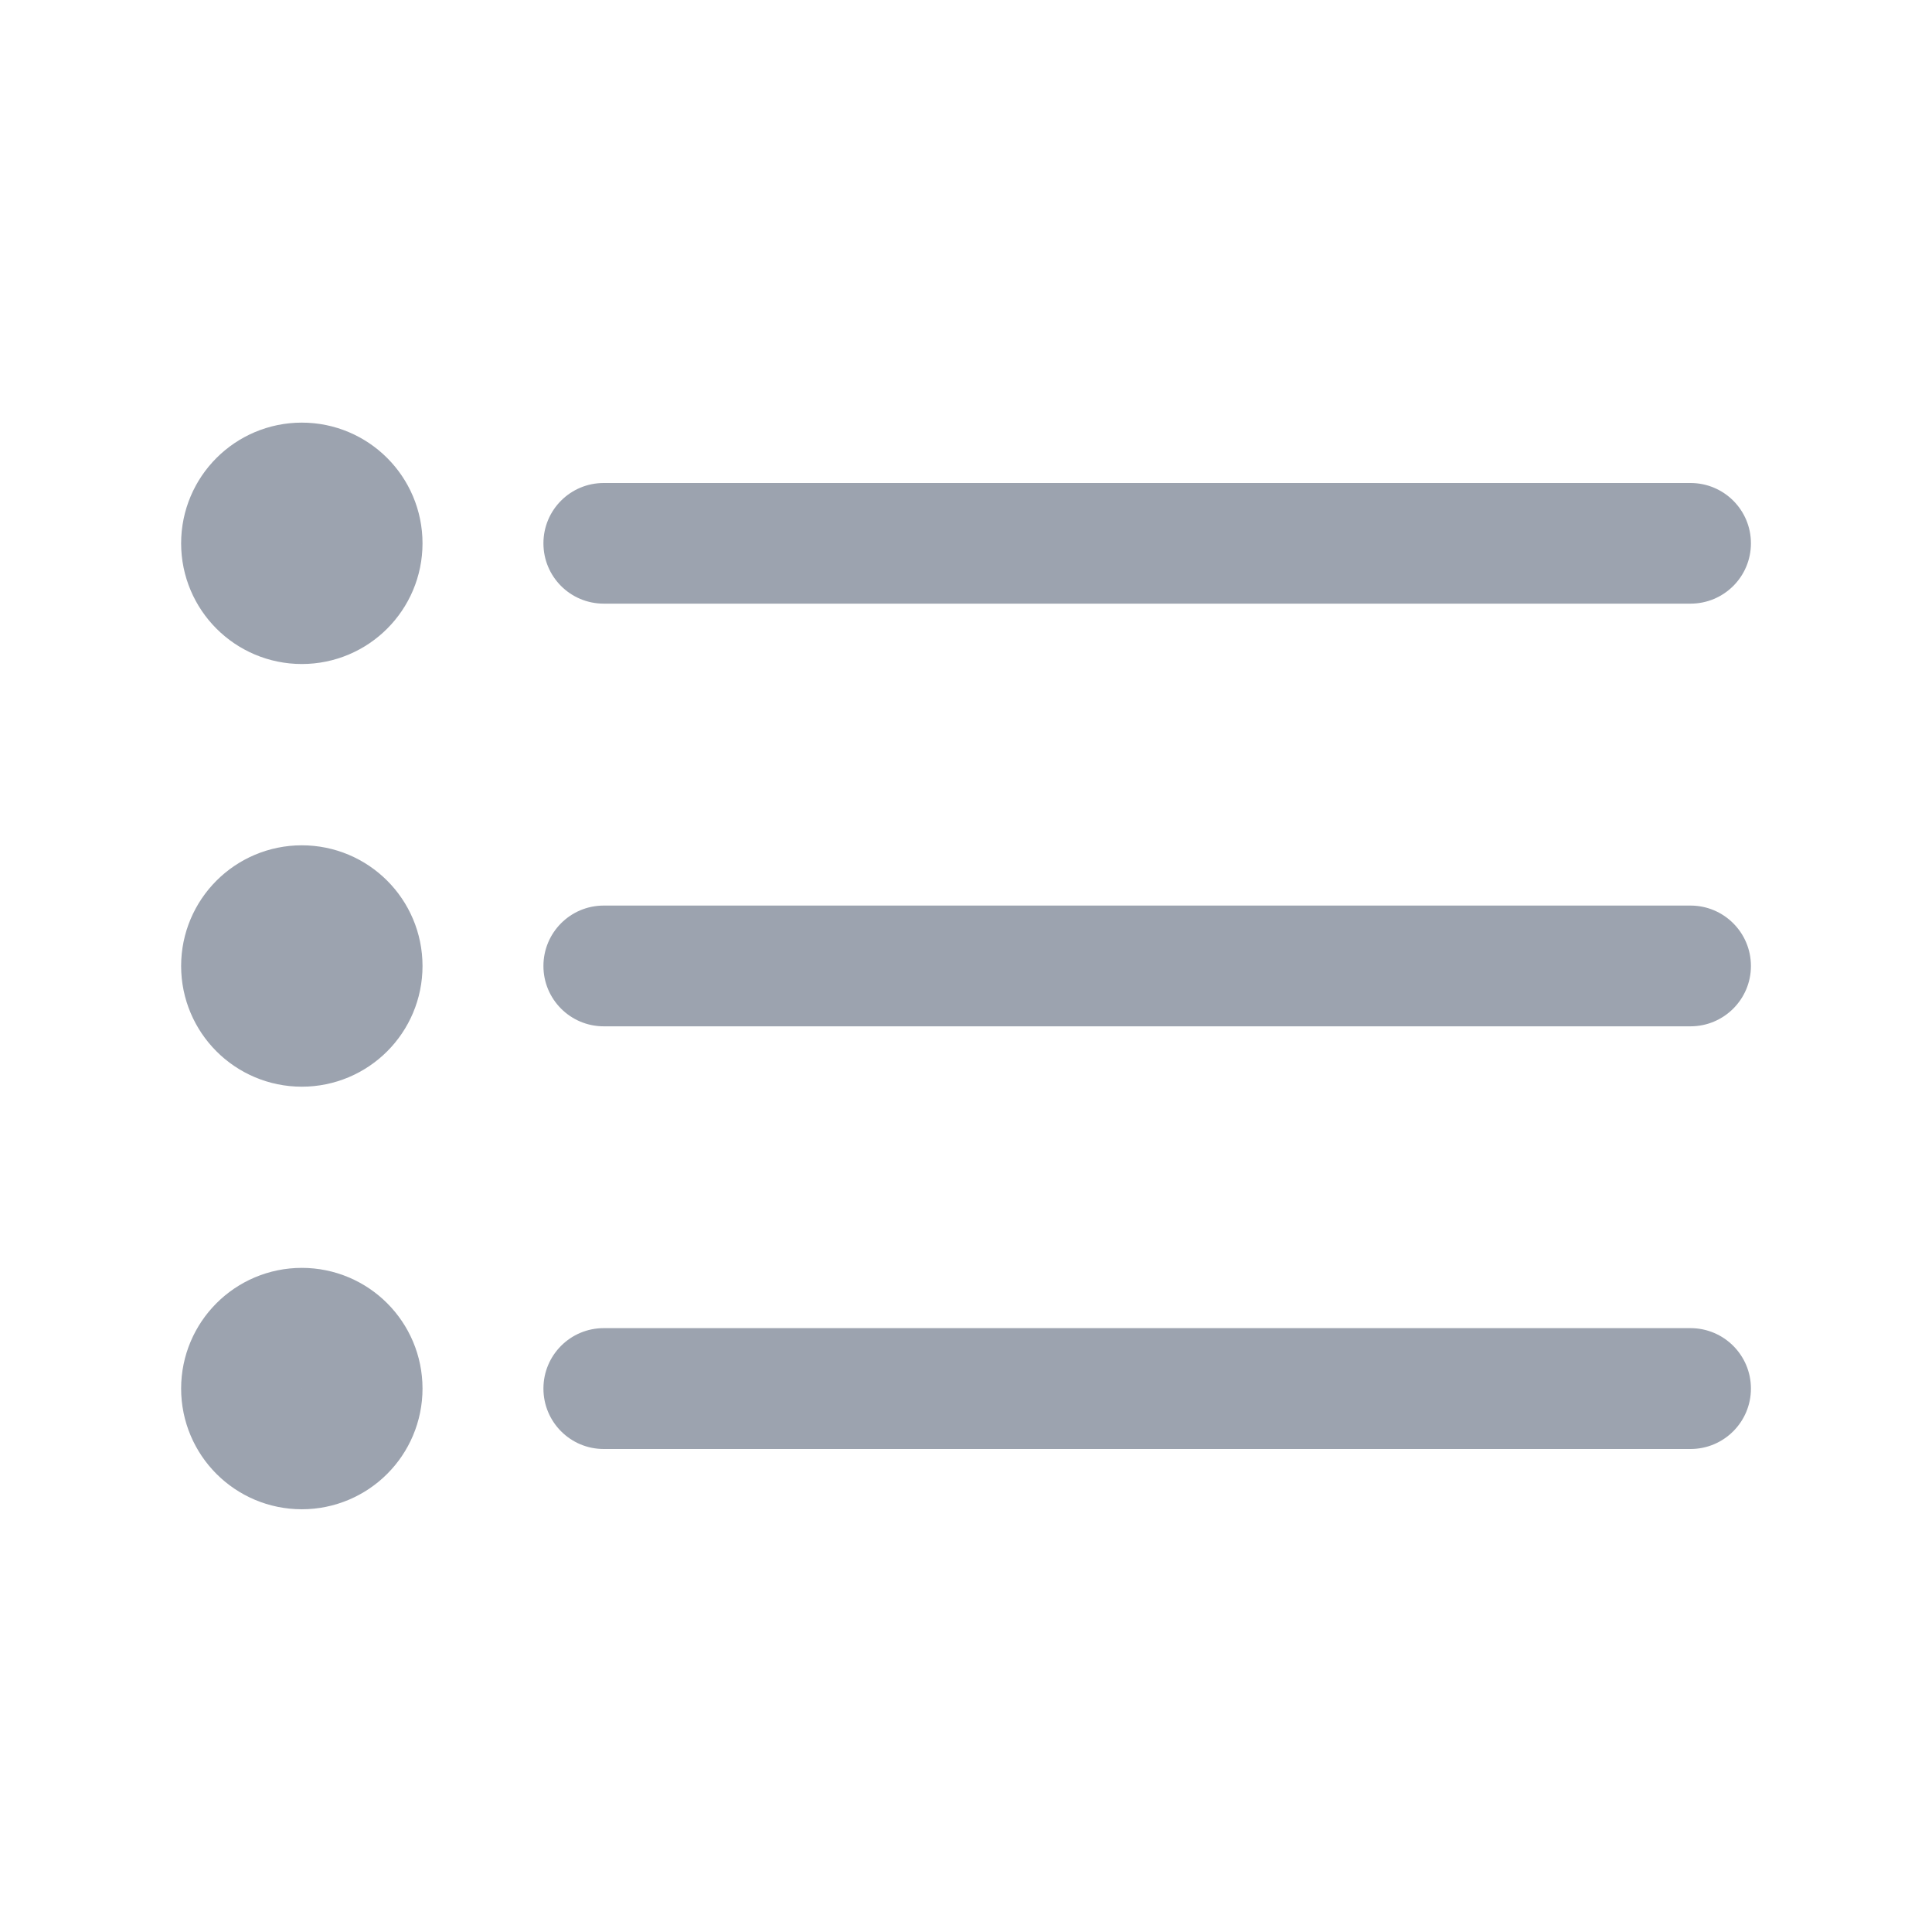 
<svg mexport="1" xmlns="http://www.w3.org/2000/svg" xmlns:xlink="http://www.w3.org/1999/xlink" width="18" height="18" viewBox="0 0 18 18">
	<defs>
		<clipPath id="clipPath0:0:0">
			<path d="M0 0L18 0L18 18L0 18L0 0Z" fill-rule="nonzero" transform="matrix(1 0 0 1 0 0)"/>
		</clipPath>
	</defs>
	<g clip-path="url(#clipPath0:0:0)">
		<path d="M-0.562 0C-0.562 0.311 -0.311 0.562 0 0.562L10.125 0.562C10.436 0.562 10.688 0.311 10.688 0C10.688 -0.311 10.436 -0.562 10.125 -0.562L0 -0.562C-0.311 -0.562 -0.562 -0.311 -0.562 0ZM-0.562 3.938C-0.562 4.248 -0.311 4.5 0 4.5L10.125 4.5C10.436 4.5 10.688 4.248 10.688 3.938C10.688 3.627 10.436 3.375 10.125 3.375L0 3.375C-0.311 3.375 -0.562 3.627 -0.562 3.938ZM-0.562 7.875C-0.562 8.186 -0.311 8.438 0 8.438L10.125 8.438C10.436 8.438 10.688 8.186 10.688 7.875C10.688 7.564 10.436 7.312 10.125 7.312L0 7.312C-0.311 7.312 -0.562 7.564 -0.562 7.875Z" fill-rule="evenodd" transform="matrix(1 0 0 1 5.625 5.062)" fill="rgb(156, 163, 175)"/>
		<circle cx="0.562" cy="0.562" r="0.562" stroke-width="1.125" transform="matrix(1 0 0 1 2.25 4.5)" stroke="rgb(156, 163, 175)" fill="transparent"/>
		<circle cx="0.562" cy="0.562" r="0.562" stroke-width="1.125" transform="matrix(1 0 0 1 2.25 8.438)" stroke="rgb(156, 163, 175)" fill="transparent"/>
		<circle cx="0.562" cy="0.562" r="0.562" stroke-width="1.125" transform="matrix(1 0 0 1 2.25 12.375)" stroke="rgb(156, 163, 175)" fill="transparent"/>
	</g>
</svg>
